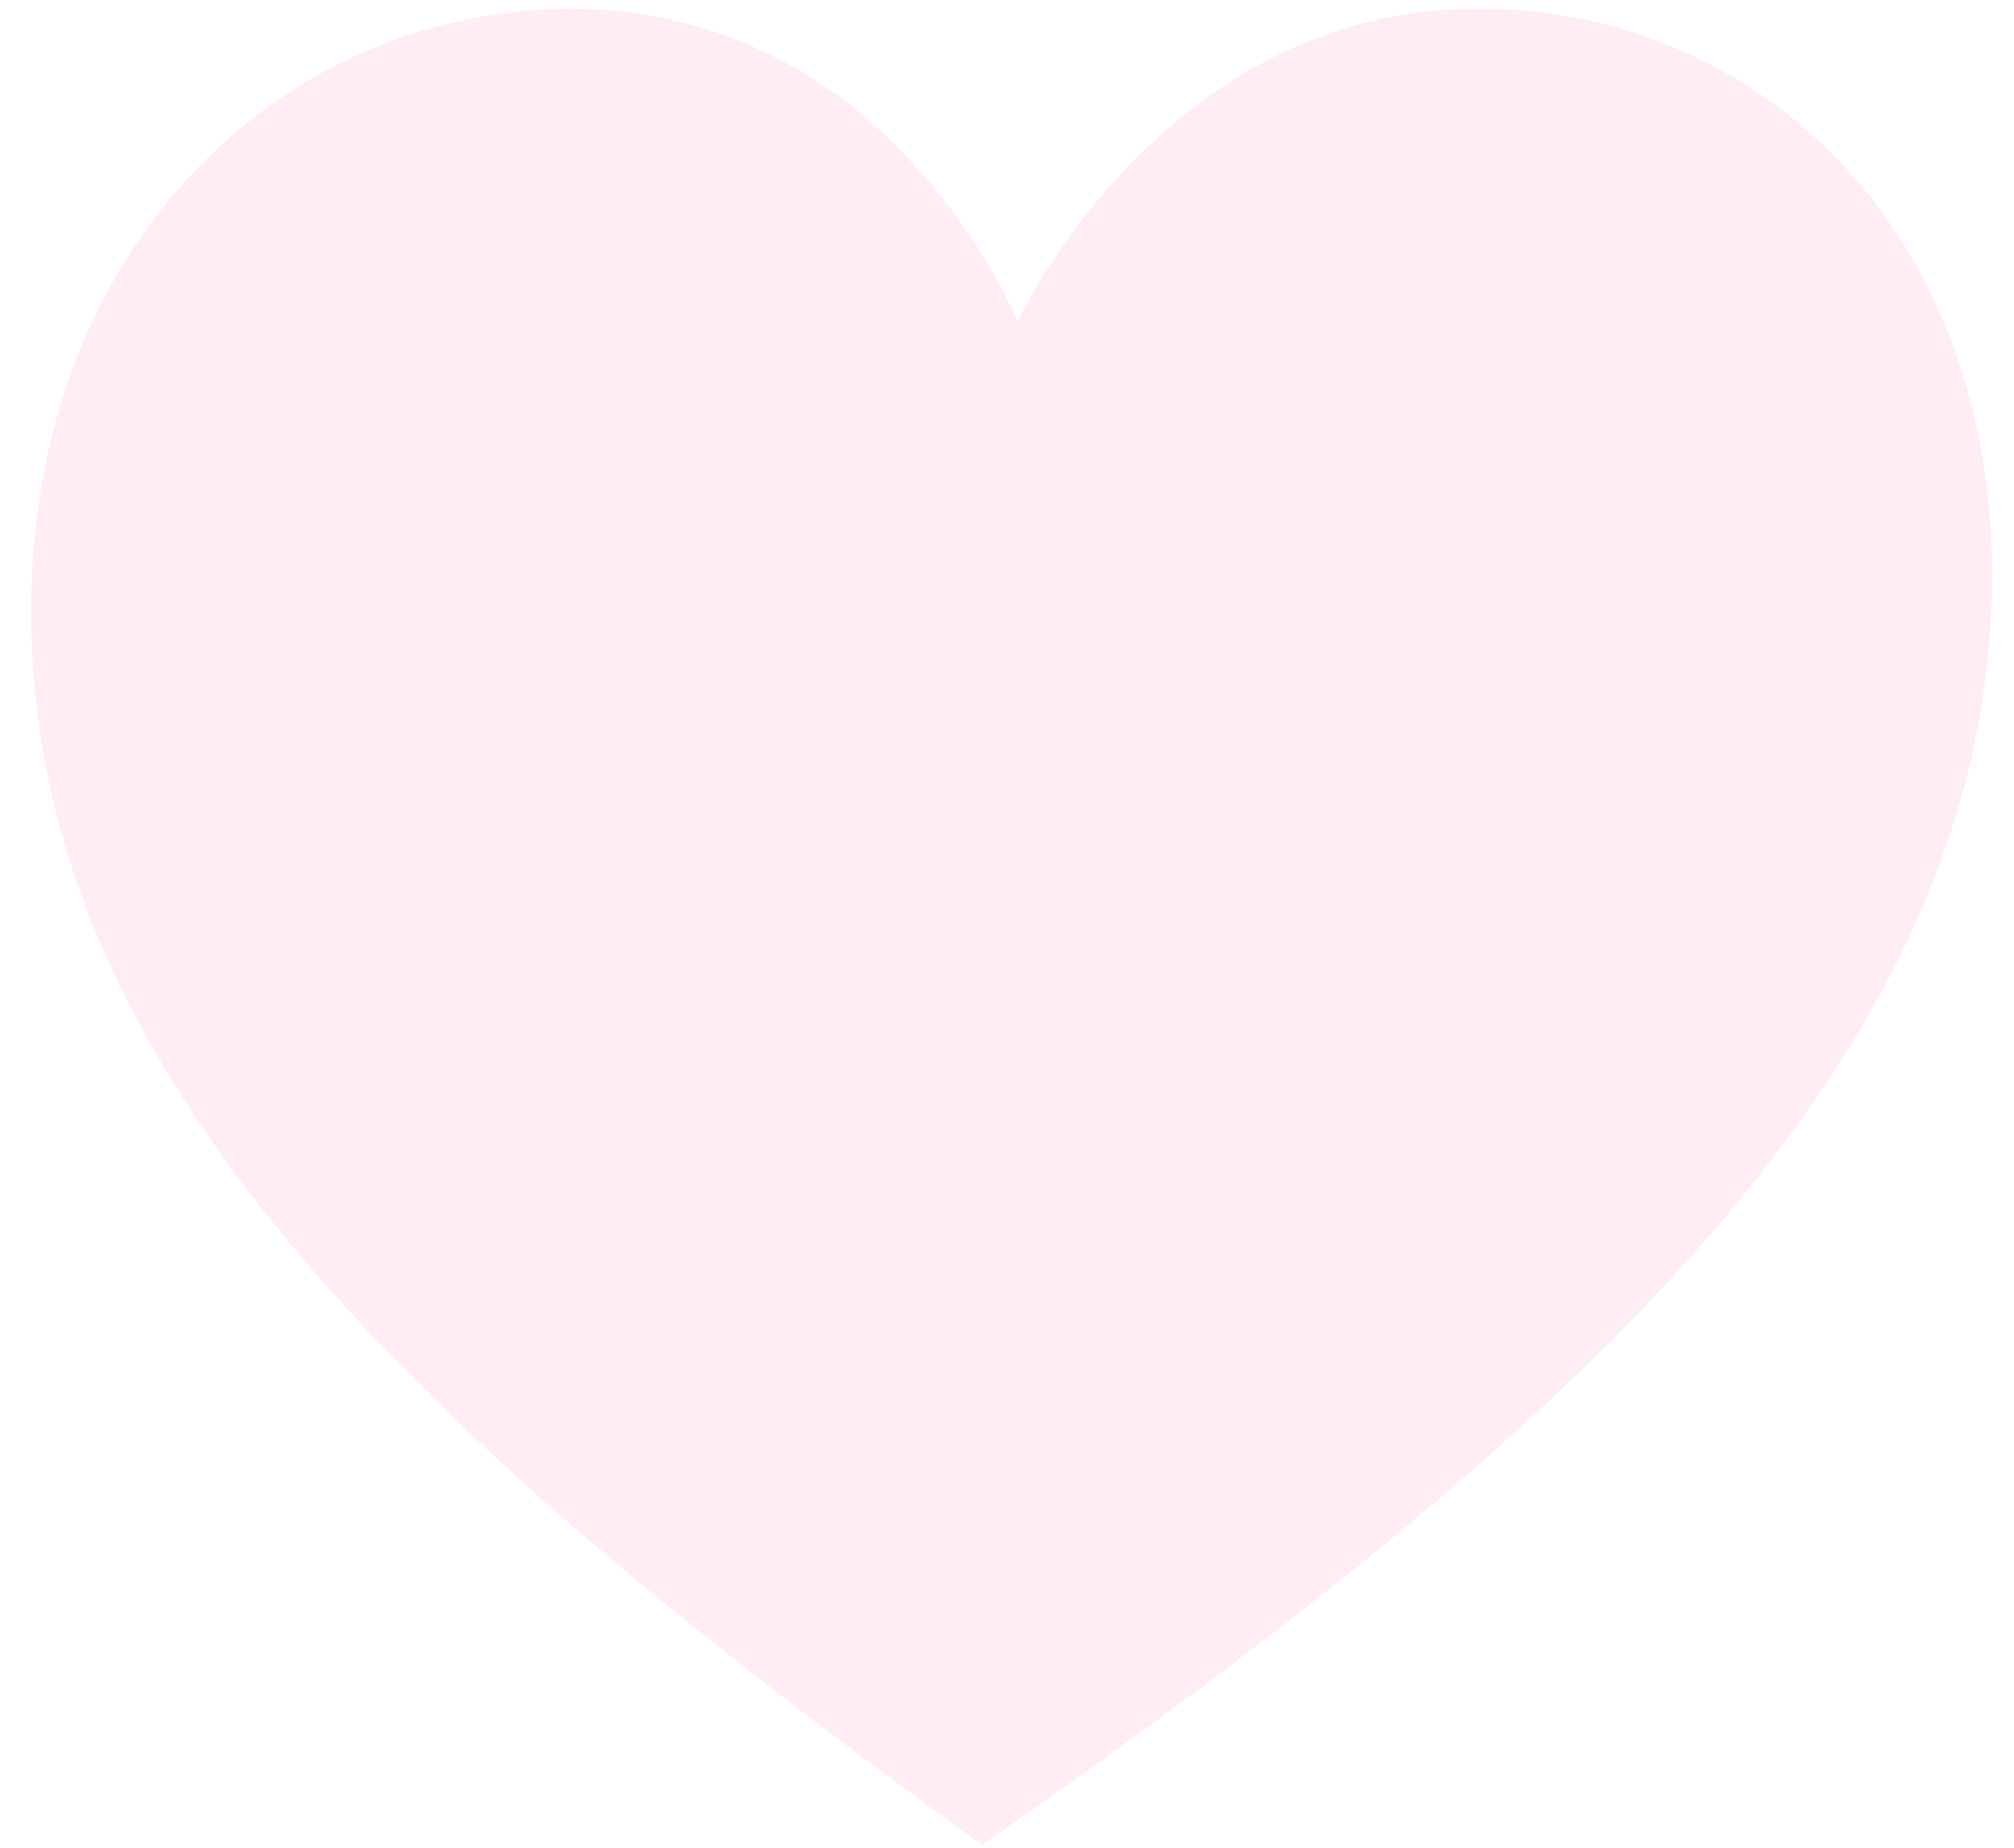 <svg width="231" height="212" viewBox="0 0 231 212" fill="none" xmlns="http://www.w3.org/2000/svg">
<path d="M169.514 0.99C133.329 0.99 116.748 36.834 116.748 36.834C113.69 30.191 109.667 24.143 104.831 18.918C94.633 7.443 80.53 0.991 65.662 1.002C29.461 1.002 -1.257 33.068 4.202 81.052C9.657 129.04 52.921 168.595 112.654 211.603C143.512 190.128 170.227 169.467 190.213 148.212C210.17 126.884 223.359 105.051 227.243 81.025C234.929 33.051 205.714 0.988 169.513 0.988L169.514 0.99Z" fill="#FFDFEF" fill-opacity="0.6"/>
</svg>

